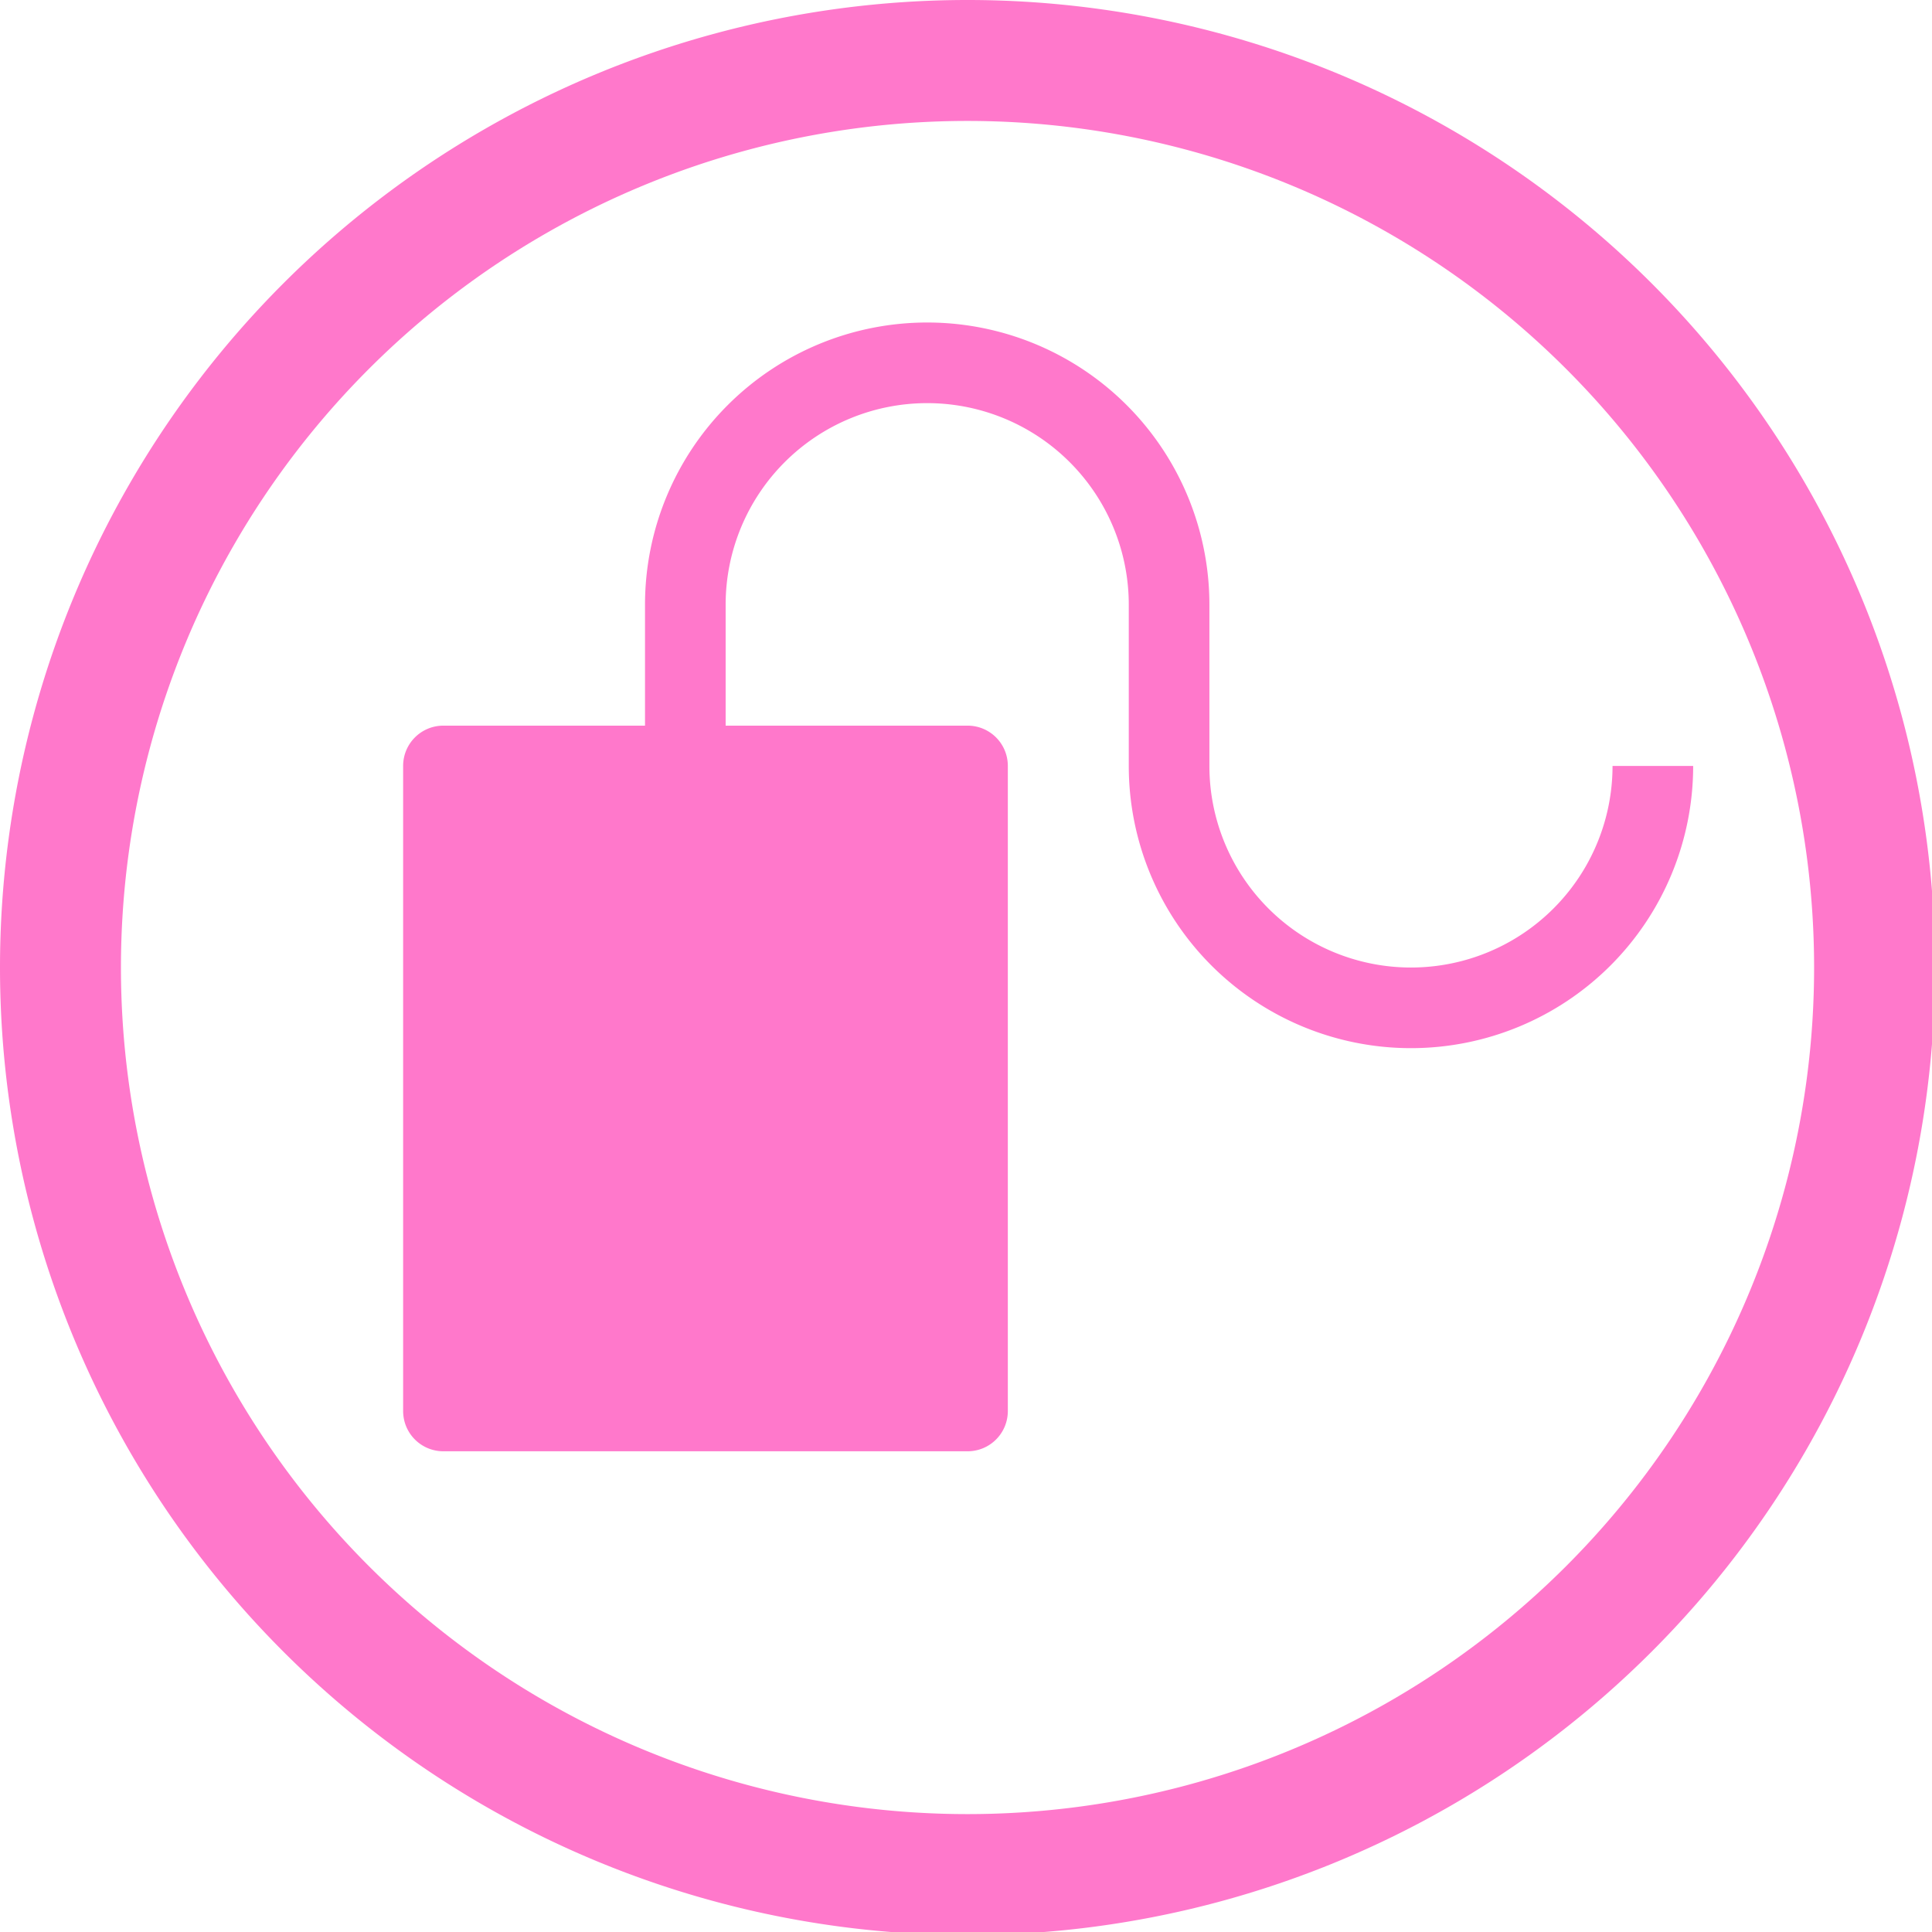 <?xml version="1.0" encoding="UTF-8" standalone="no"?>
<svg
   xmlns:dc="http://purl.org/dc/elements/1.1/"
   xmlns:cc="http://creativecommons.org/ns#"
   xmlns:rdf="http://www.w3.org/1999/02/22-rdf-syntax-ns#"
   xmlns:svg="http://www.w3.org/2000/svg"
   xmlns="http://www.w3.org/2000/svg"
   xmlns:sodipodi="http://sodipodi.sourceforge.net/DTD/sodipodi-0.dtd"
   xmlns:inkscape="http://www.inkscape.org/namespaces/inkscape"
   width="48"
   height="48"
   viewBox="0 0 12.7 12.7"
   version="1.1"
   id="svg4"
   sodipodi:docname="colorimeter-colorhug.svg"
   inkscape:version="0.92.5 (2060ec1f9f, 2020-04-08)">
  <defs
     id="defs8">
  <style
     id="current-color-scheme"
     type="text/css">
      .ColorScheme-Highlight {
        color:#ff78cb;
      }
  </style>
  </defs>
  <path
     class="ColorScheme-Highlight"
     style="fill:currentColor"
     d="M 24 0 A 24 24 0 0 0 0 24 A 24 24 0 0 0 24 48 A 24 24 0 0 0 48 24 A 24 24 0 0 0 24 0 z M 24 3 A 21 21 0 0 1 45 24 A 21 21 0 0 1 24 45 A 21 21 0 0 1 3 24 A 21 21 0 0 1 24 3 z M 23 8 A 7 7 0 0 0 16 15 L 16 18 L 11 18 C 10.446 18 10 18.446 10 19 L 10 35 C 10 35.554 10.446 36 11 36 L 24 36 C 24.554 36 25 35.554 25 35 L 25 19 C 25 18.446 24.554 18 24 18 L 18 18 L 18 15 A 5 5 0 0 1 23 10 A 5 5 0 0 1 28 15 L 28 19 A 7 7 0 0 0 35 26 A 7 7 0 0 0 42 19 L 40 19 A 5 5 0 0 1 35 24 A 5 5 0 0 1 30 19 L 30 15 A 7 7 0 0 0 23 8 z "
     transform="scale(0.265)"
     id="path817" />
</svg>
